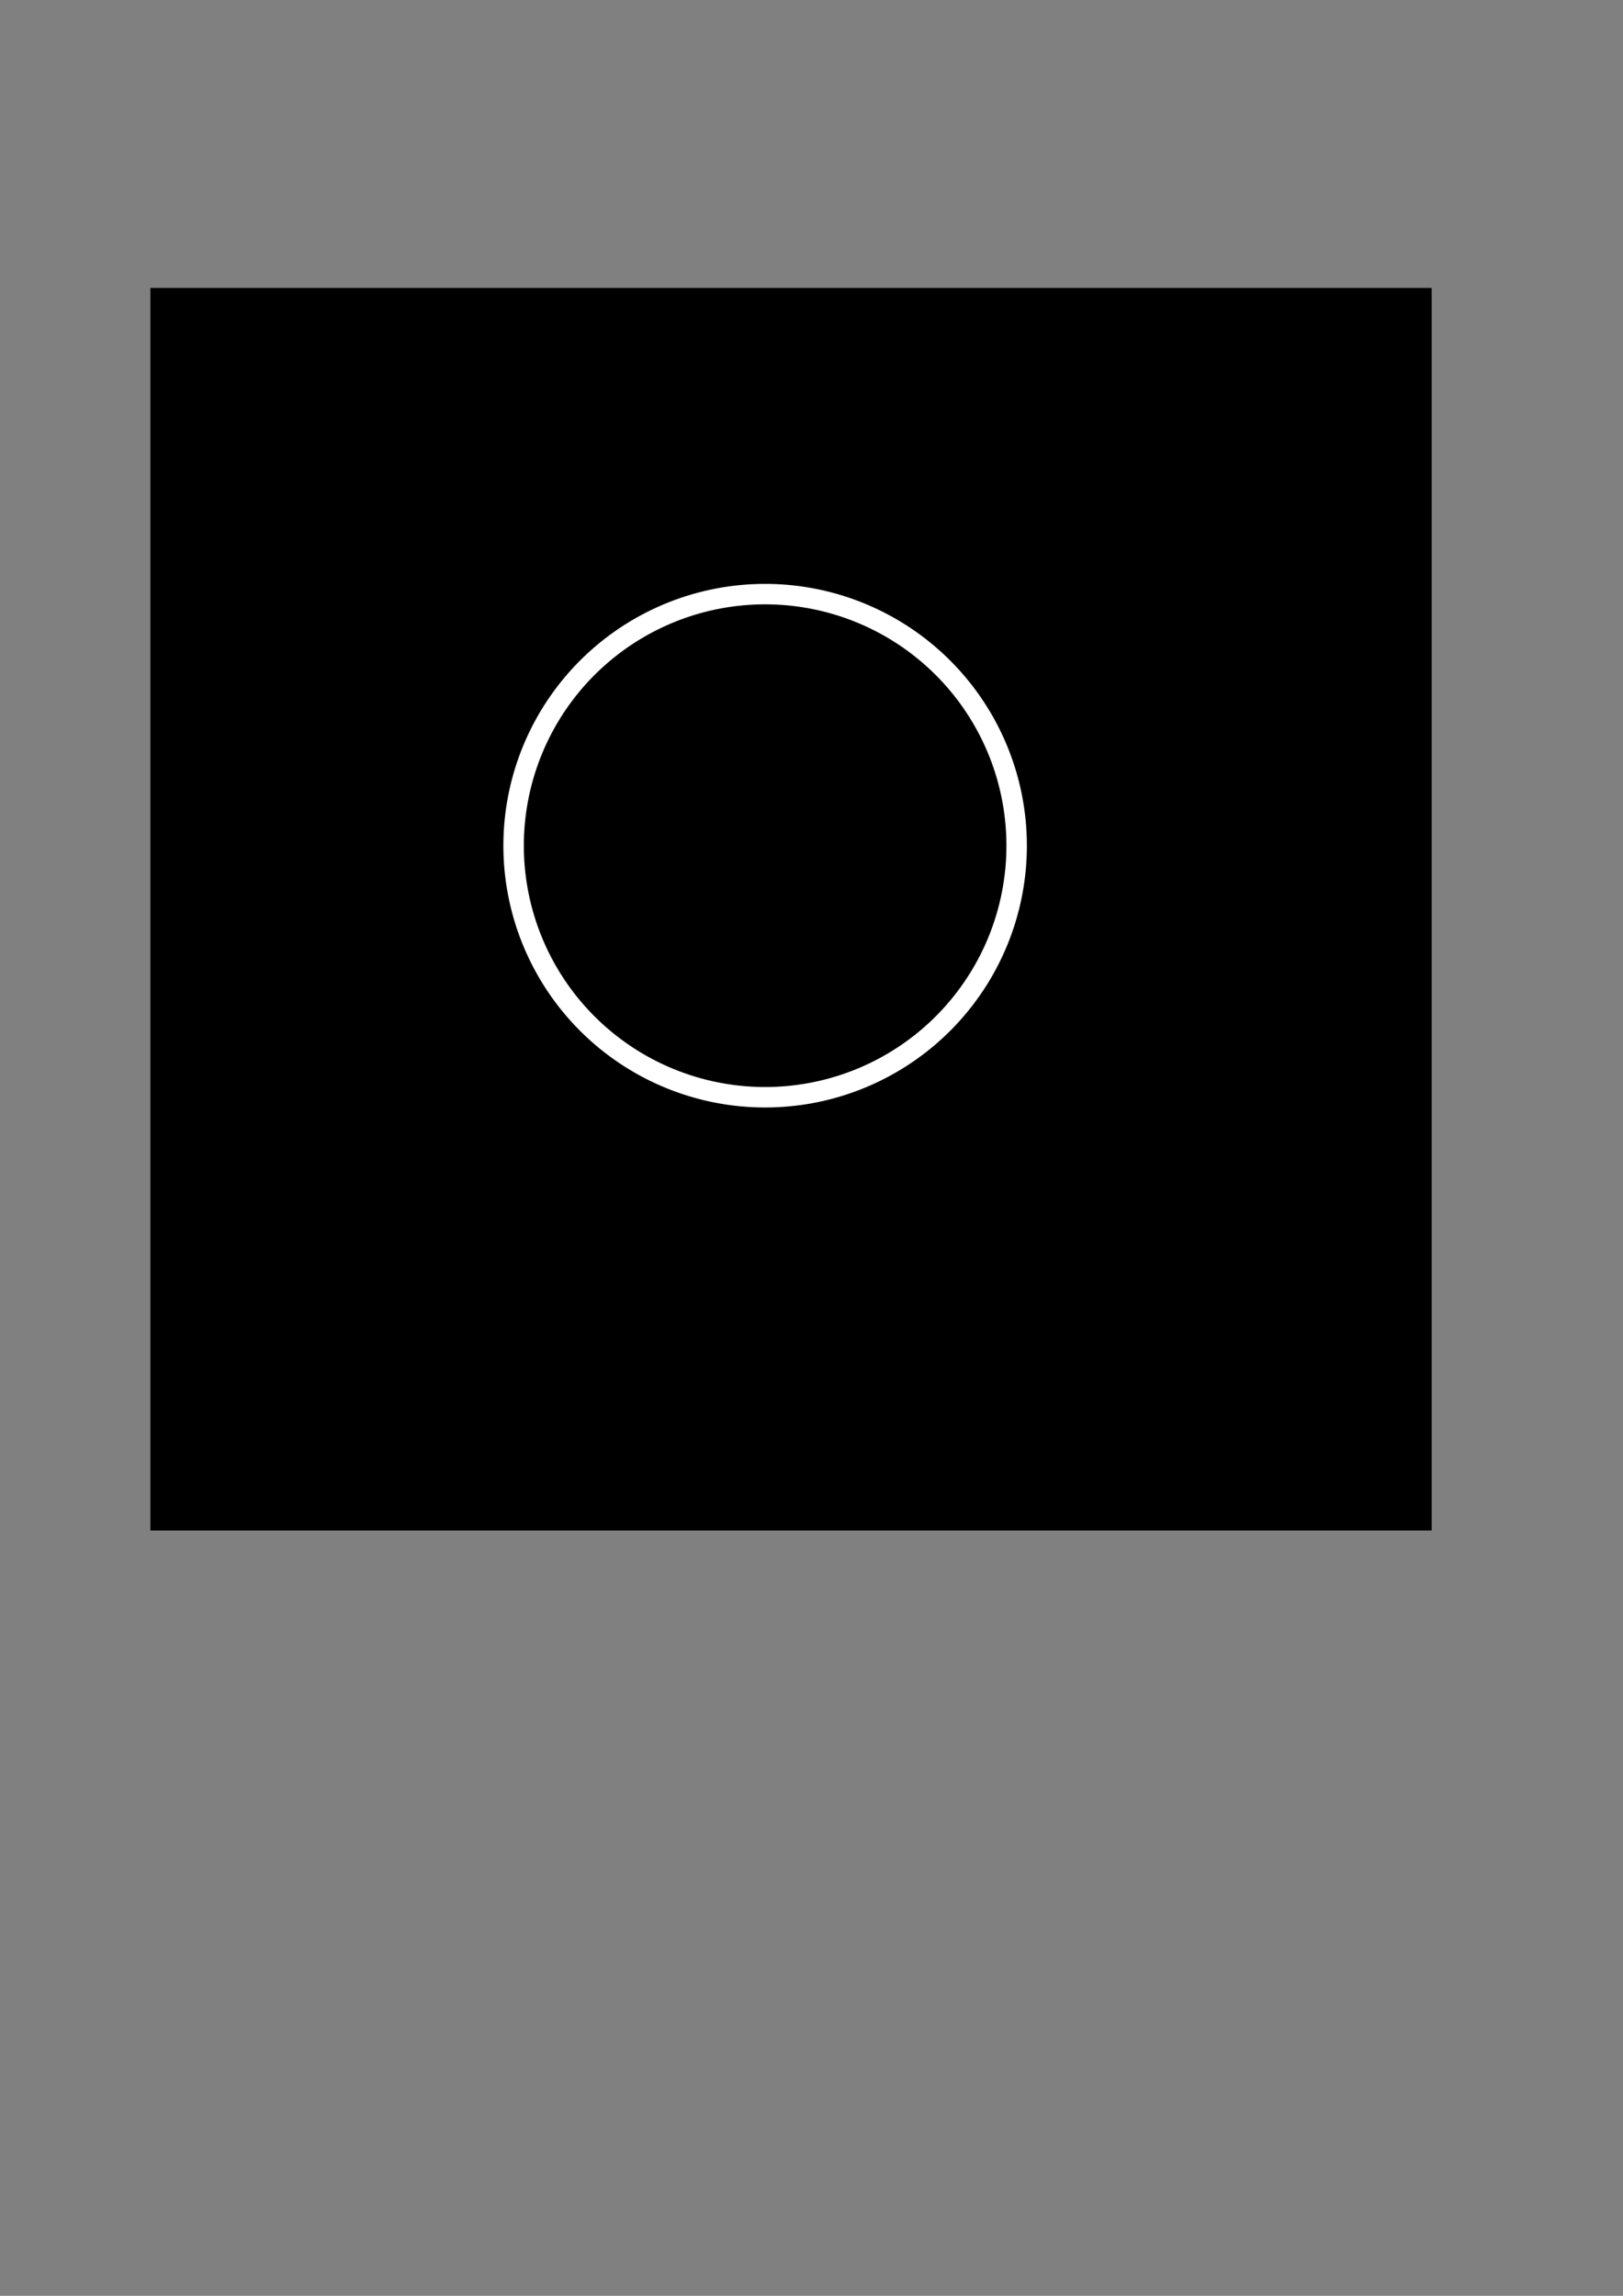 <?xml version="1.0" encoding="UTF-8" standalone="no"?>
<!-- Created with Inkscape (http://www.inkscape.org/) -->

<svg
   width="210mm"
   height="297mm"
   viewBox="0 0 210 297"
   version="1.1"
   id="svg1"
   inkscape:version="1.4 (86a8ad7, 2024-10-11)"
   sodipodi:docname="circle.svg"
   xmlns:inkscape="http://www.inkscape.org/namespaces/inkscape"
   xmlns:sodipodi="http://sodipodi.sourceforge.net/DTD/sodipodi-0.dtd"
   xmlns="http://www.w3.org/2000/svg"
   xmlns:svg="http://www.w3.org/2000/svg">
  <rect x="0" y="0" width="210" height="297" fill="#808080" stroke="none"/>
  <sodipodi:namedview
     id="namedview1"
     pagecolor="#ffffff"
     bordercolor="#000000"
     borderopacity="0.25"
     inkscape:showpageshadow="2"
     inkscape:pageopacity="0.0"
     inkscape:pagecheckerboard="0"
     inkscape:deskcolor="#d1d1d1"
     inkscape:document-units="mm"
     inkscape:zoom="1.5768098"
     inkscape:cx="392.88189"
     inkscape:cy="452.49593"
     inkscape:window-width="1920"
     inkscape:window-height="1129"
     inkscape:window-x="-8"
     inkscape:window-y="-8"
     inkscape:window-maximized="1"
     inkscape:current-layer="layer1" />
  <defs
     id="defs1" />
  <g
     inkscape:label="Layer 1"
     inkscape:groupmode="layer"
     id="layer1">
    <rect
       style="fill:#000000;stroke-width:0.265"
       id="rect1"
       width="165.783"
       height="160.749"
       x="19.464"
       y="37.251" />
    <path
       id="path1"
       style="fill:#ffffff;stroke-width:0.265;fill-opacity:1"
       d="M 99 75.536 A 33.867 33.867 0 0 0 65.133 109.403 A 33.867 33.867 0 0 0 99 143.27 A 33.867 33.867 0 0 0 132.867 109.403 A 33.867 33.867 0 0 0 99 75.536 z M 99 78.182 A 31.221 31.221 0 0 1 130.221 109.403 A 31.221 31.221 0 0 1 99 140.624 A 31.221 31.221 0 0 1 67.779 109.403 A 31.221 31.221 0 0 1 99 78.182 z "
       inkscape:export-filename="circle_tex.png"
       inkscape:export-xdpi="96"
       inkscape:export-ydpi="96" />
  </g>
</svg>
